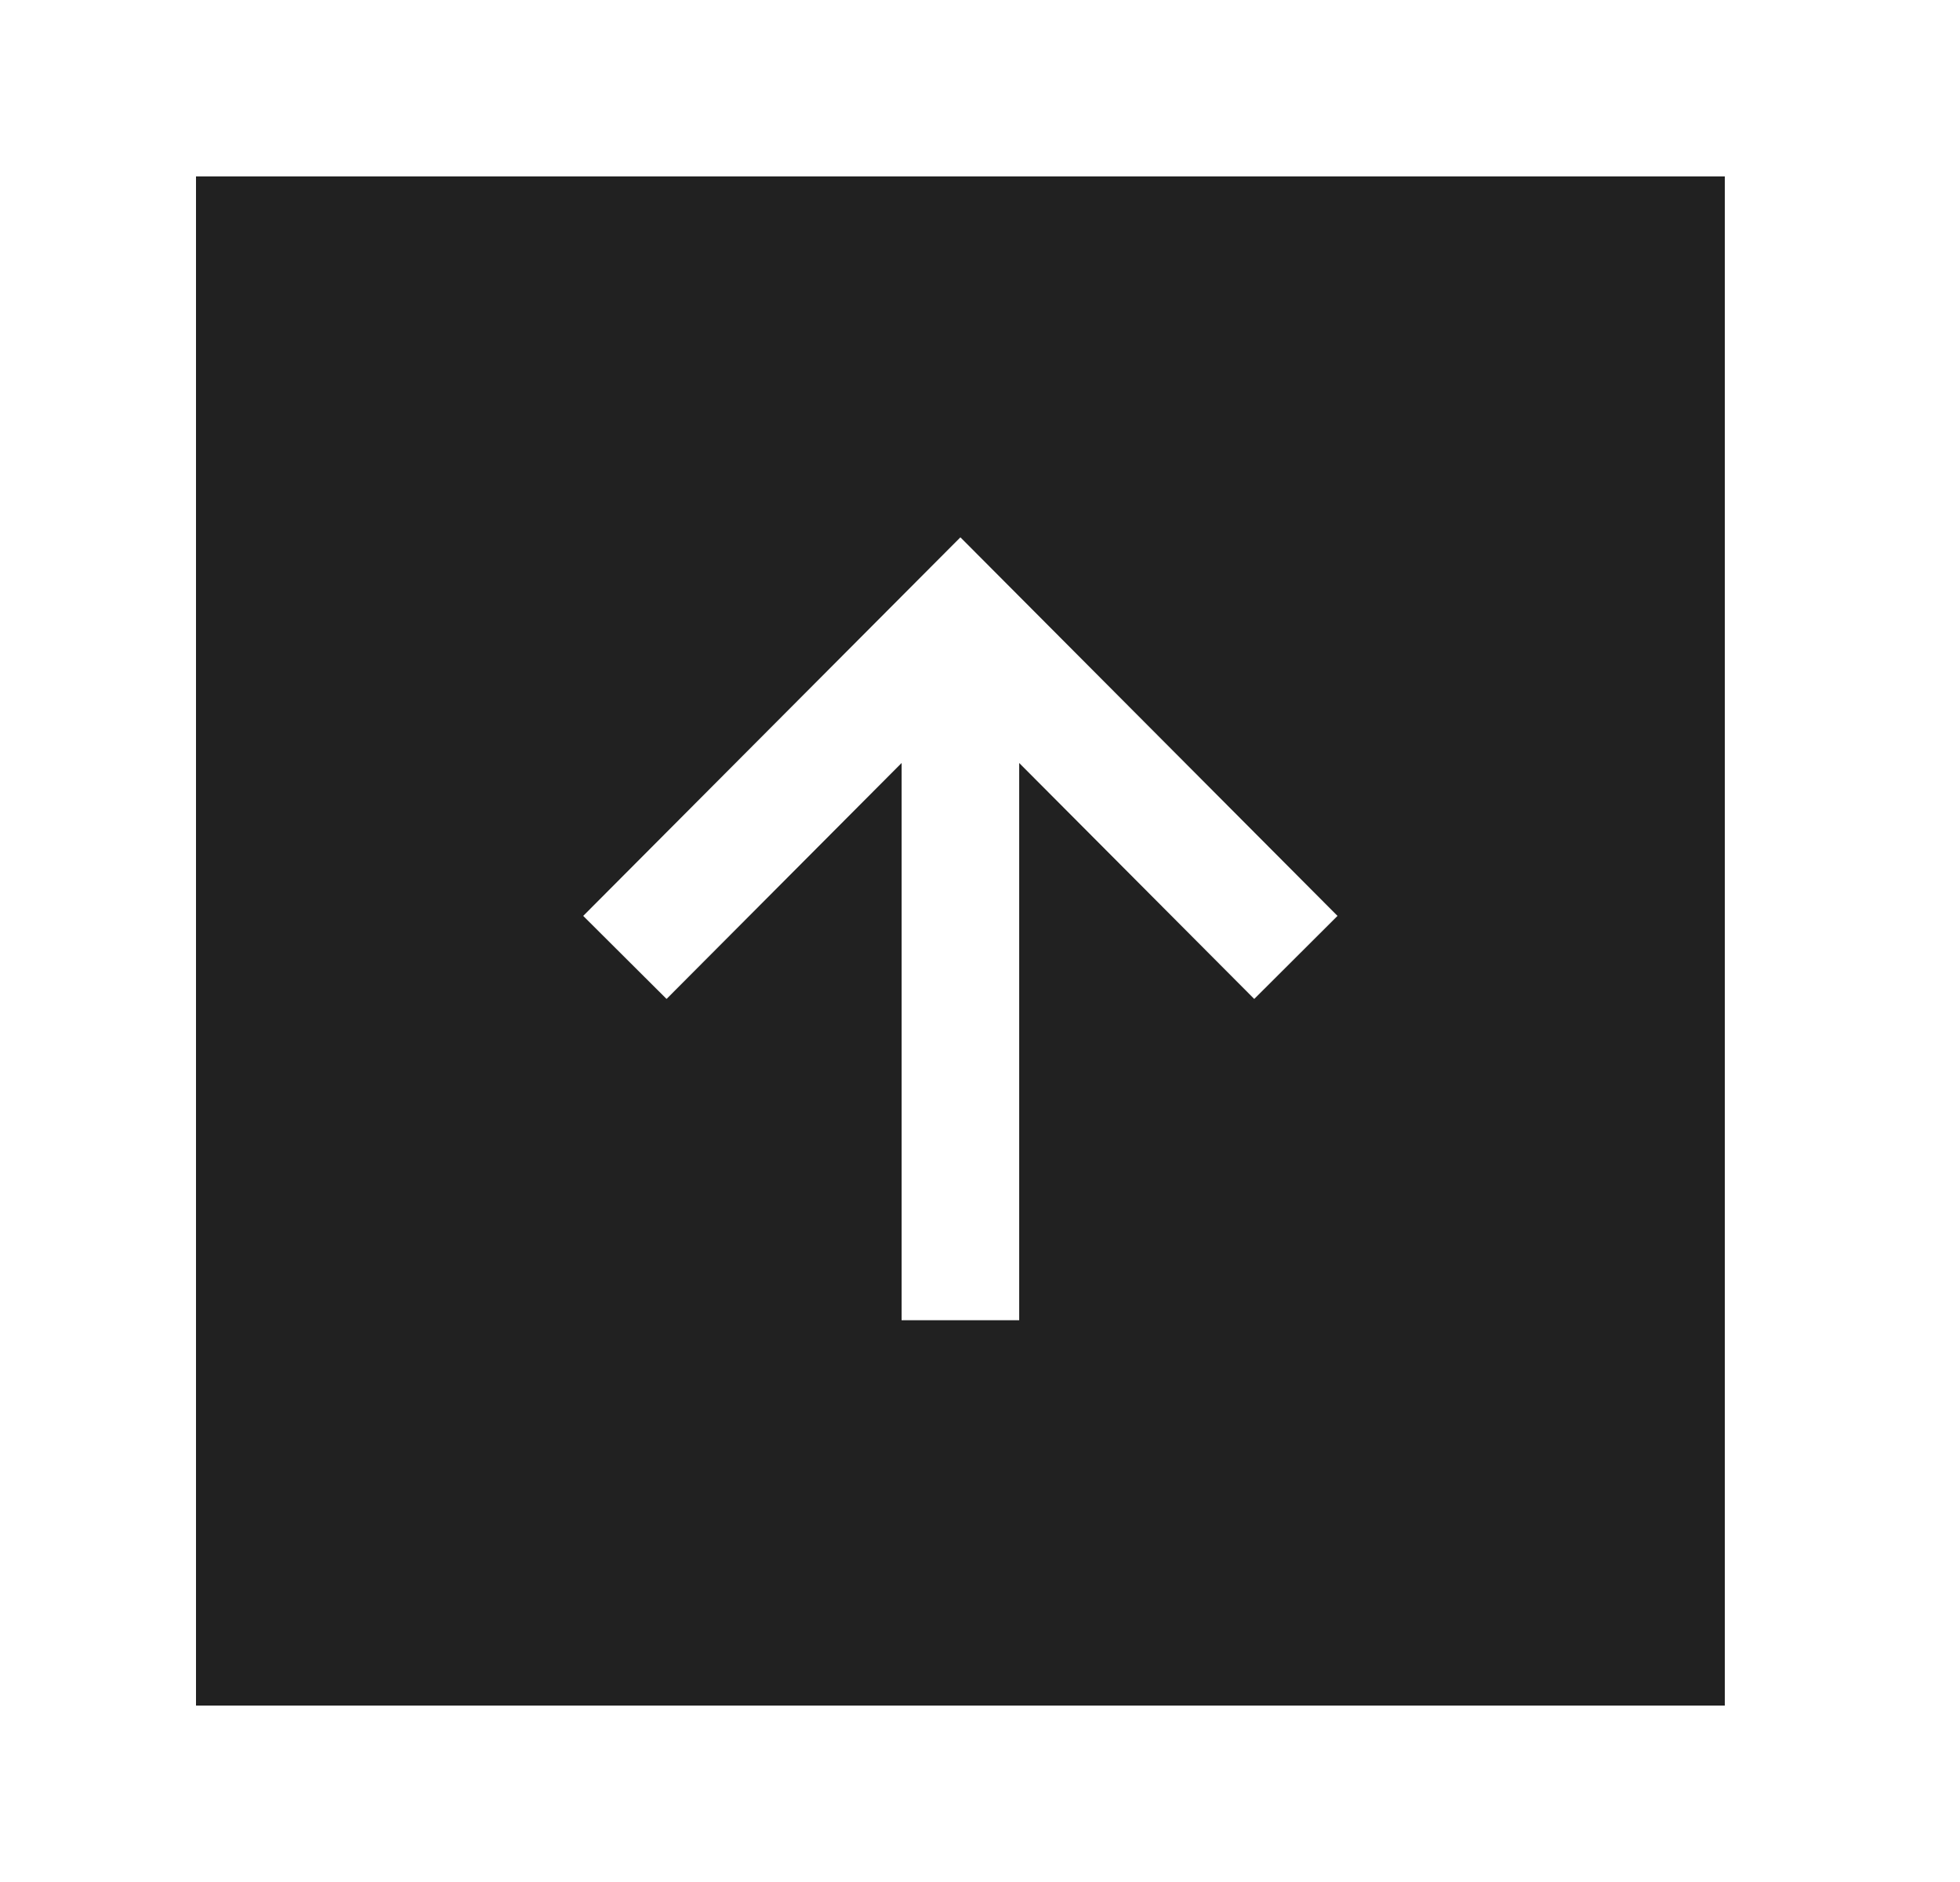 <svg width="25" height="24" viewBox="0 0 25 24" fill="none" xmlns="http://www.w3.org/2000/svg">
<path fill-rule="evenodd" clip-rule="evenodd" d="M15.998 12.739L13 9.73V16.836H11.5V9.73L8.502 12.739L7.439 11.68L12.25 6.852L17.06 11.68L15.998 12.739ZM2.5 21.75H22V2.25H2.5V21.75Z" fill="#212121"/>
</svg>
